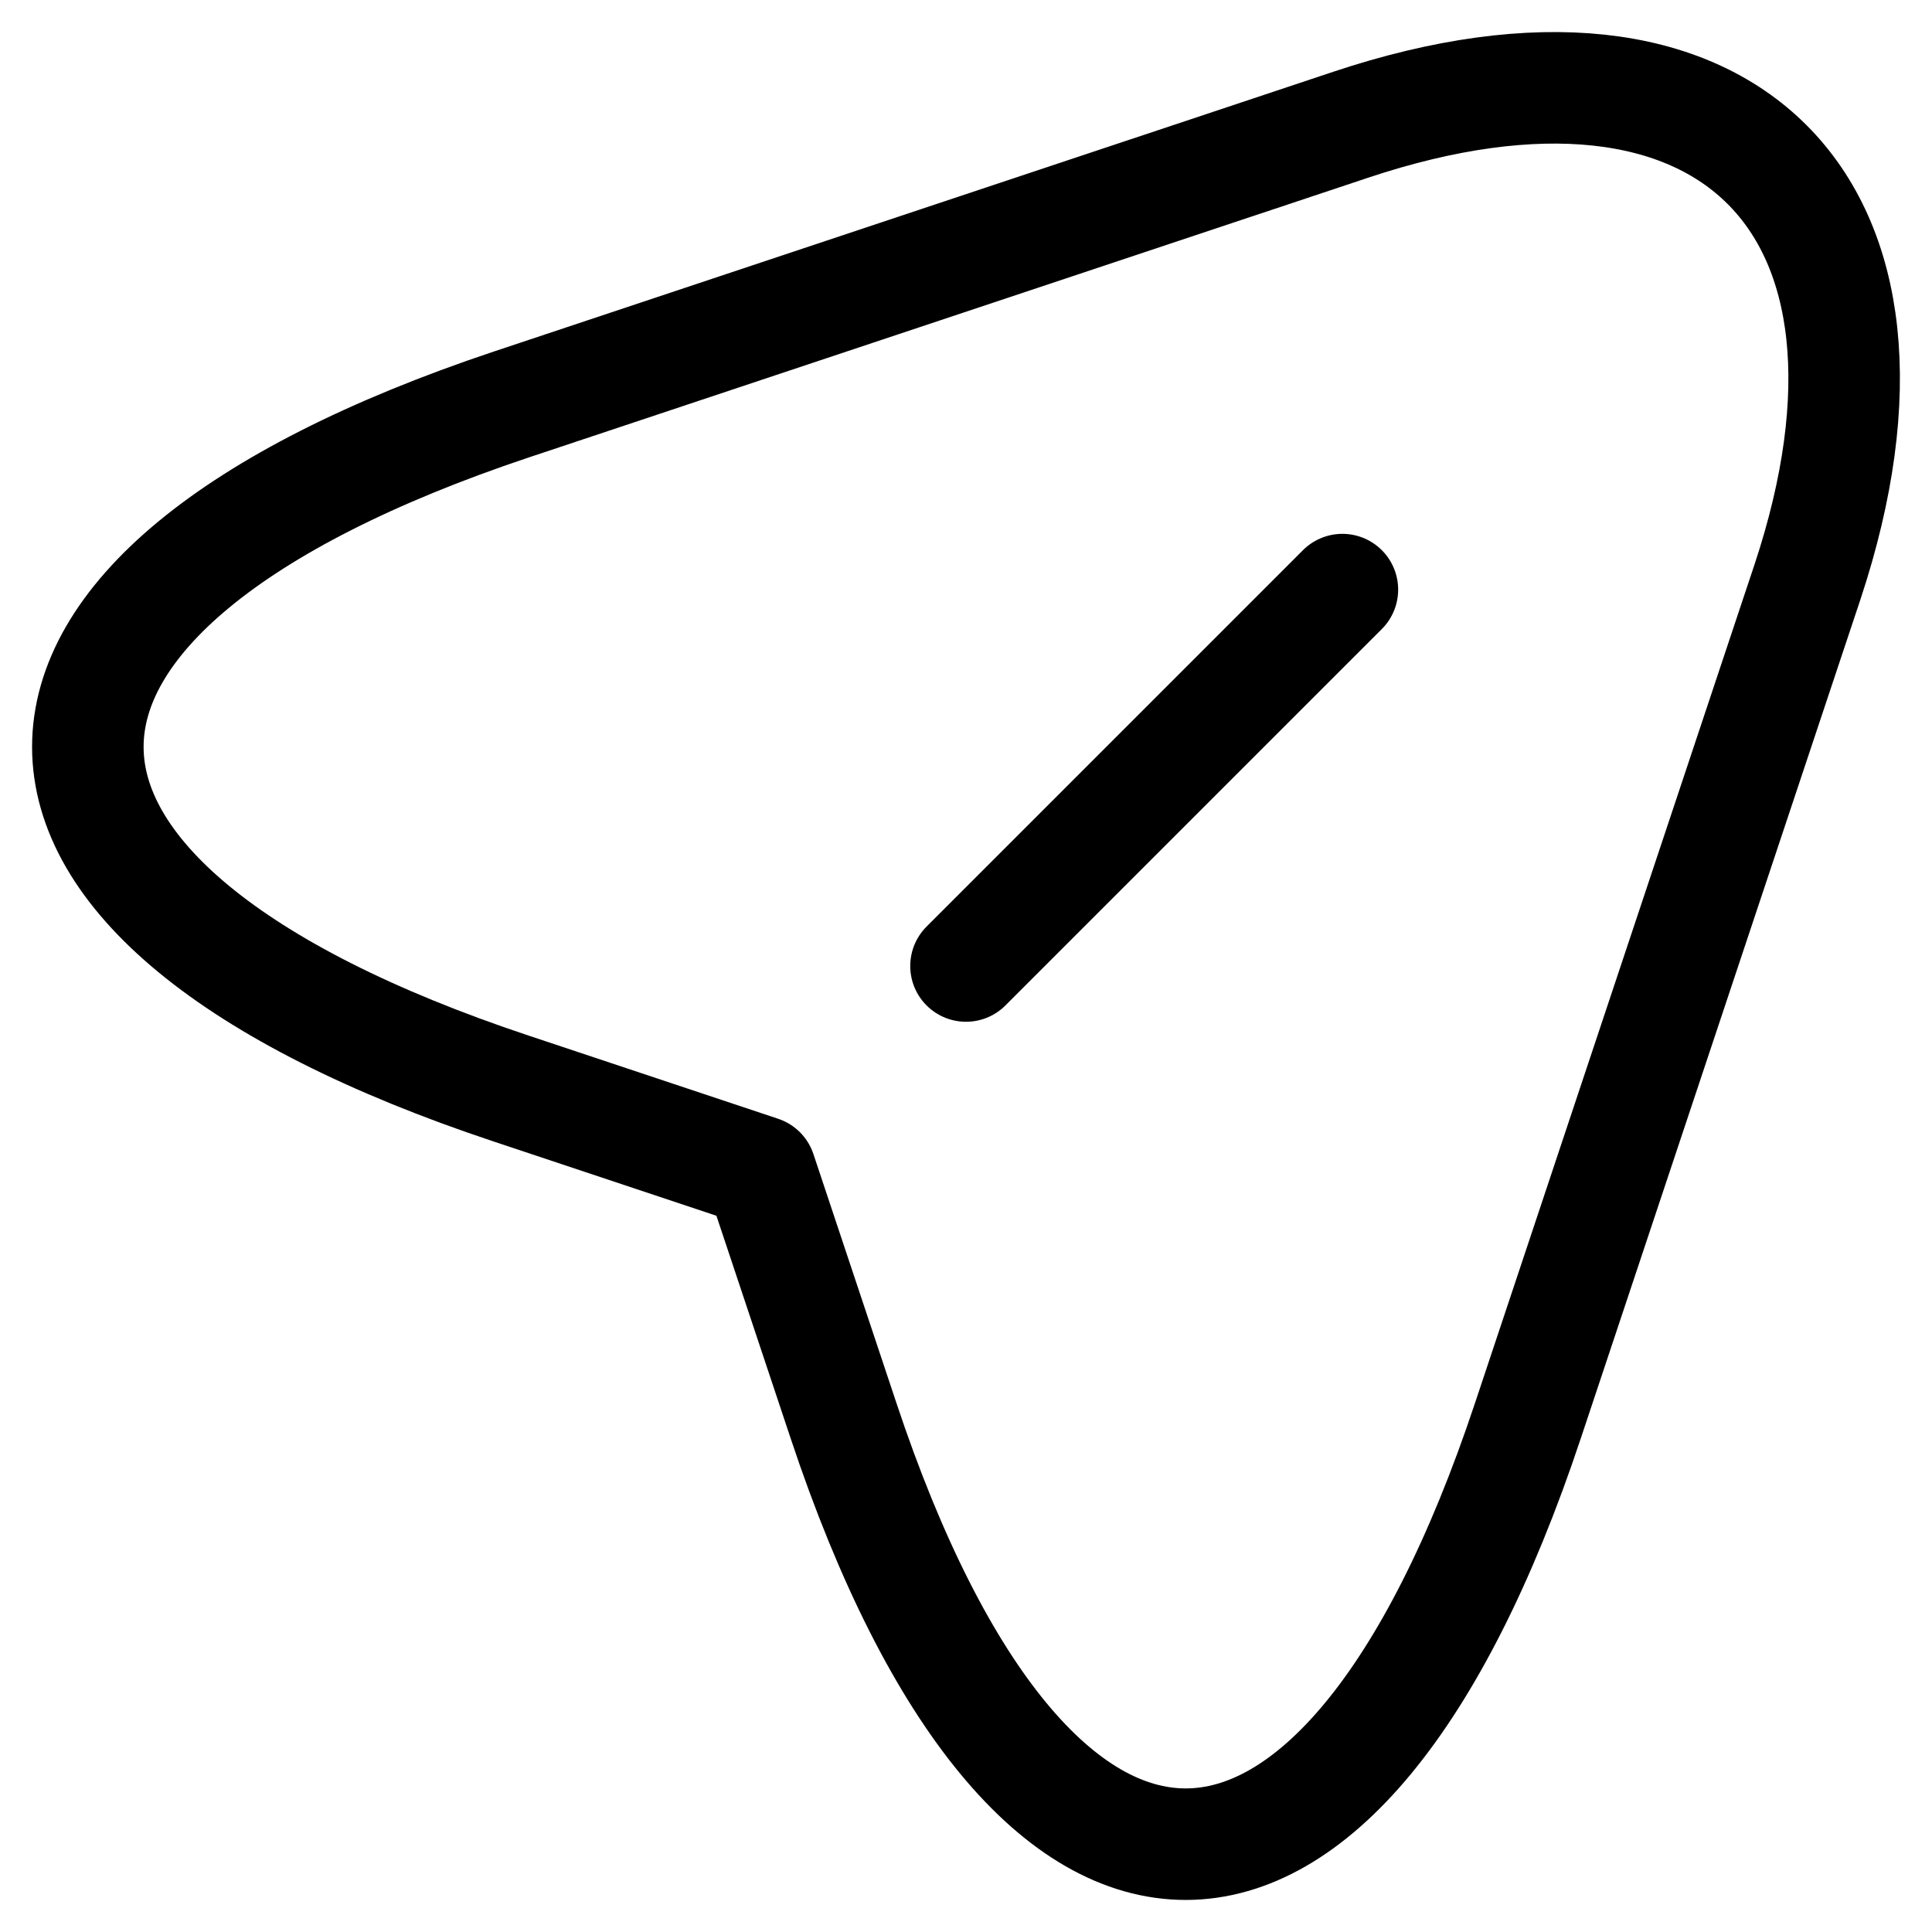 <svg xmlns="http://www.w3.org/2000/svg" width="22" height="22" viewBox="0 0 22 22" fill="none">
<path d="M5.822 4.606L15.382 1.42C19.672 -0.01 22.003 2.332 20.584 6.621L17.398 16.179C15.258 22.607 11.745 22.607 9.606 16.179L8.66 13.342L5.822 12.396C-0.607 10.257 -0.607 6.756 5.822 4.606Z" stroke="currentColor" stroke-width="1.27" stroke-linecap="round" stroke-linejoin="round"/>
<path d="M11 11L15.286 6.714" stroke="currentColor" stroke-width="1.27" stroke-linecap="round" stroke-linejoin="round"/>
</svg>